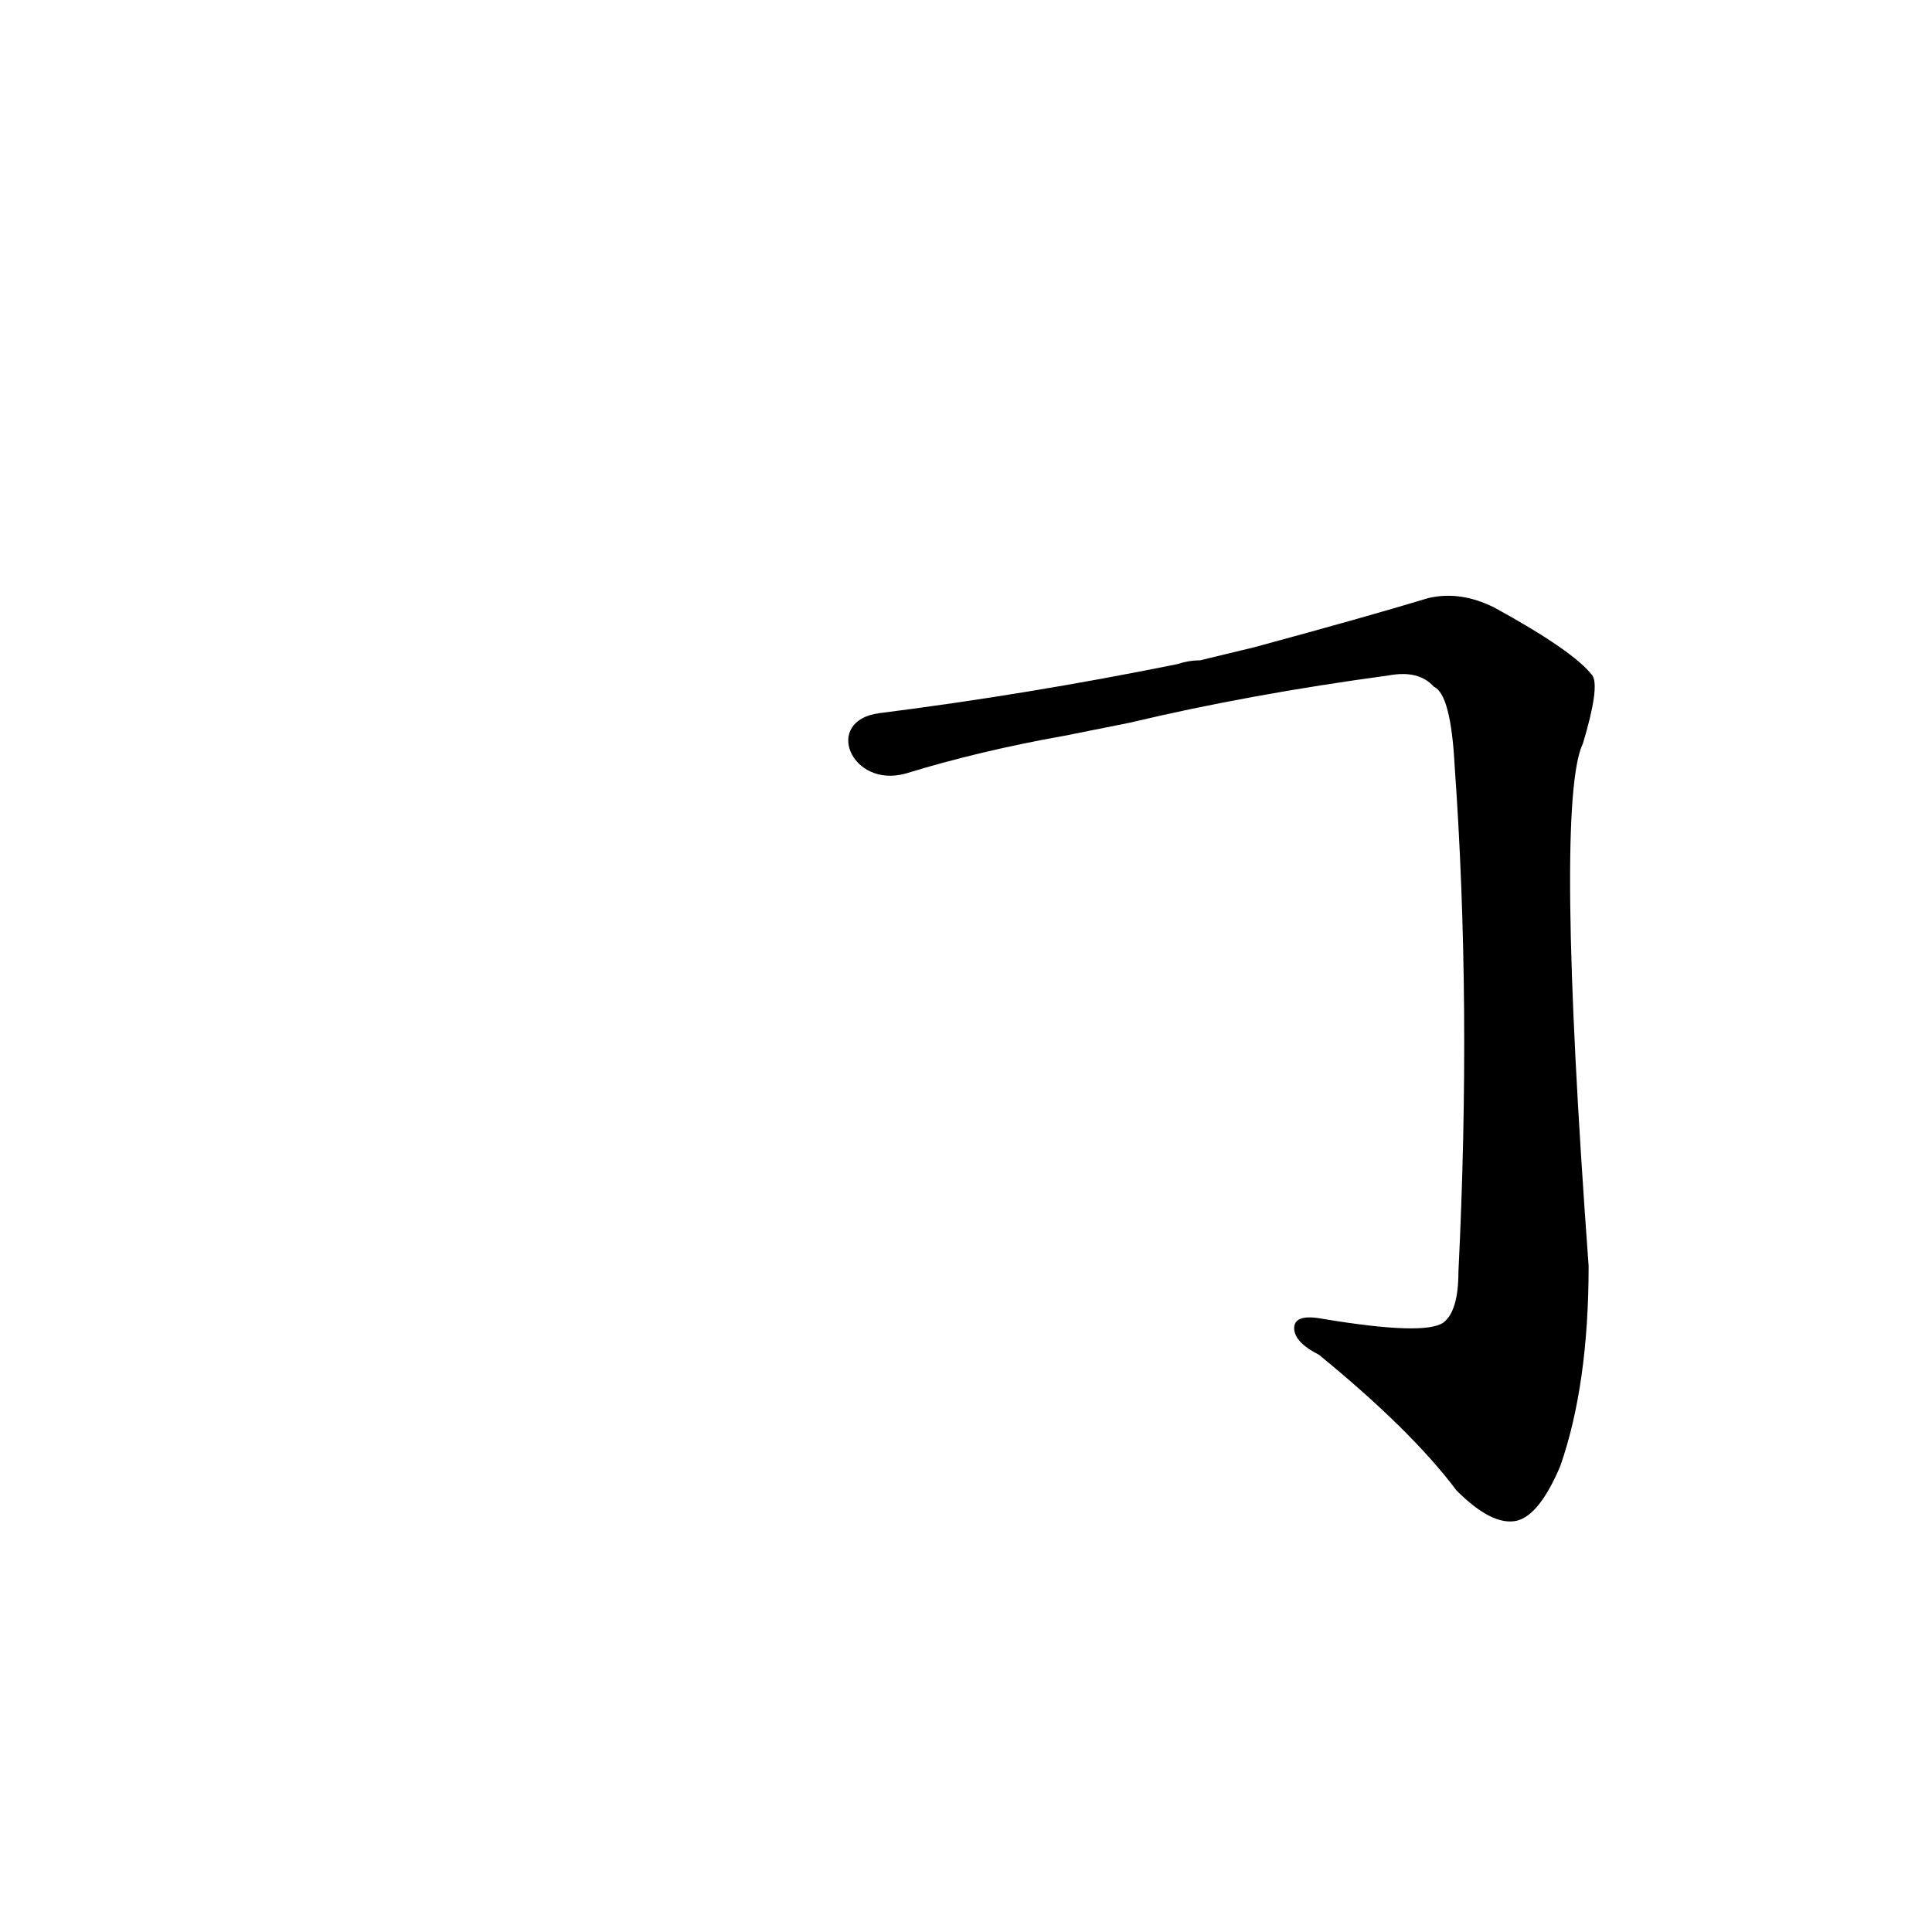 <?xml version='1.0' encoding='utf-8'?>
<svg xmlns="http://www.w3.org/2000/svg" version="1.1" viewBox="0 0 1024 1024"><g transform="scale(1, -1) translate(0, -900)"><path d="M 599 517 Q 662 532 736 542 Q 752 545 760 536 Q 769 532 771 494 Q 780 368 773 226 Q 773 205 765 199 Q 755 192 701 201 Q 685 204 686 195 Q 687 188 699 182 Q 748 142 772 110 Q 791 91 804 94 Q 816 97 827 123 Q 842 166 842 229 Q 824 475 839 506 Q 848 536 844 542 Q 834 555 792 578 Q 774 587 757 583 Q 724 573 665 557 L 636 550 Q 630 550 624 548 Q 545 532 466 522 C 436 518 451 482 480 490 Q 519 502 564 510 L 599 517 Z" fill="black" /></g></svg>